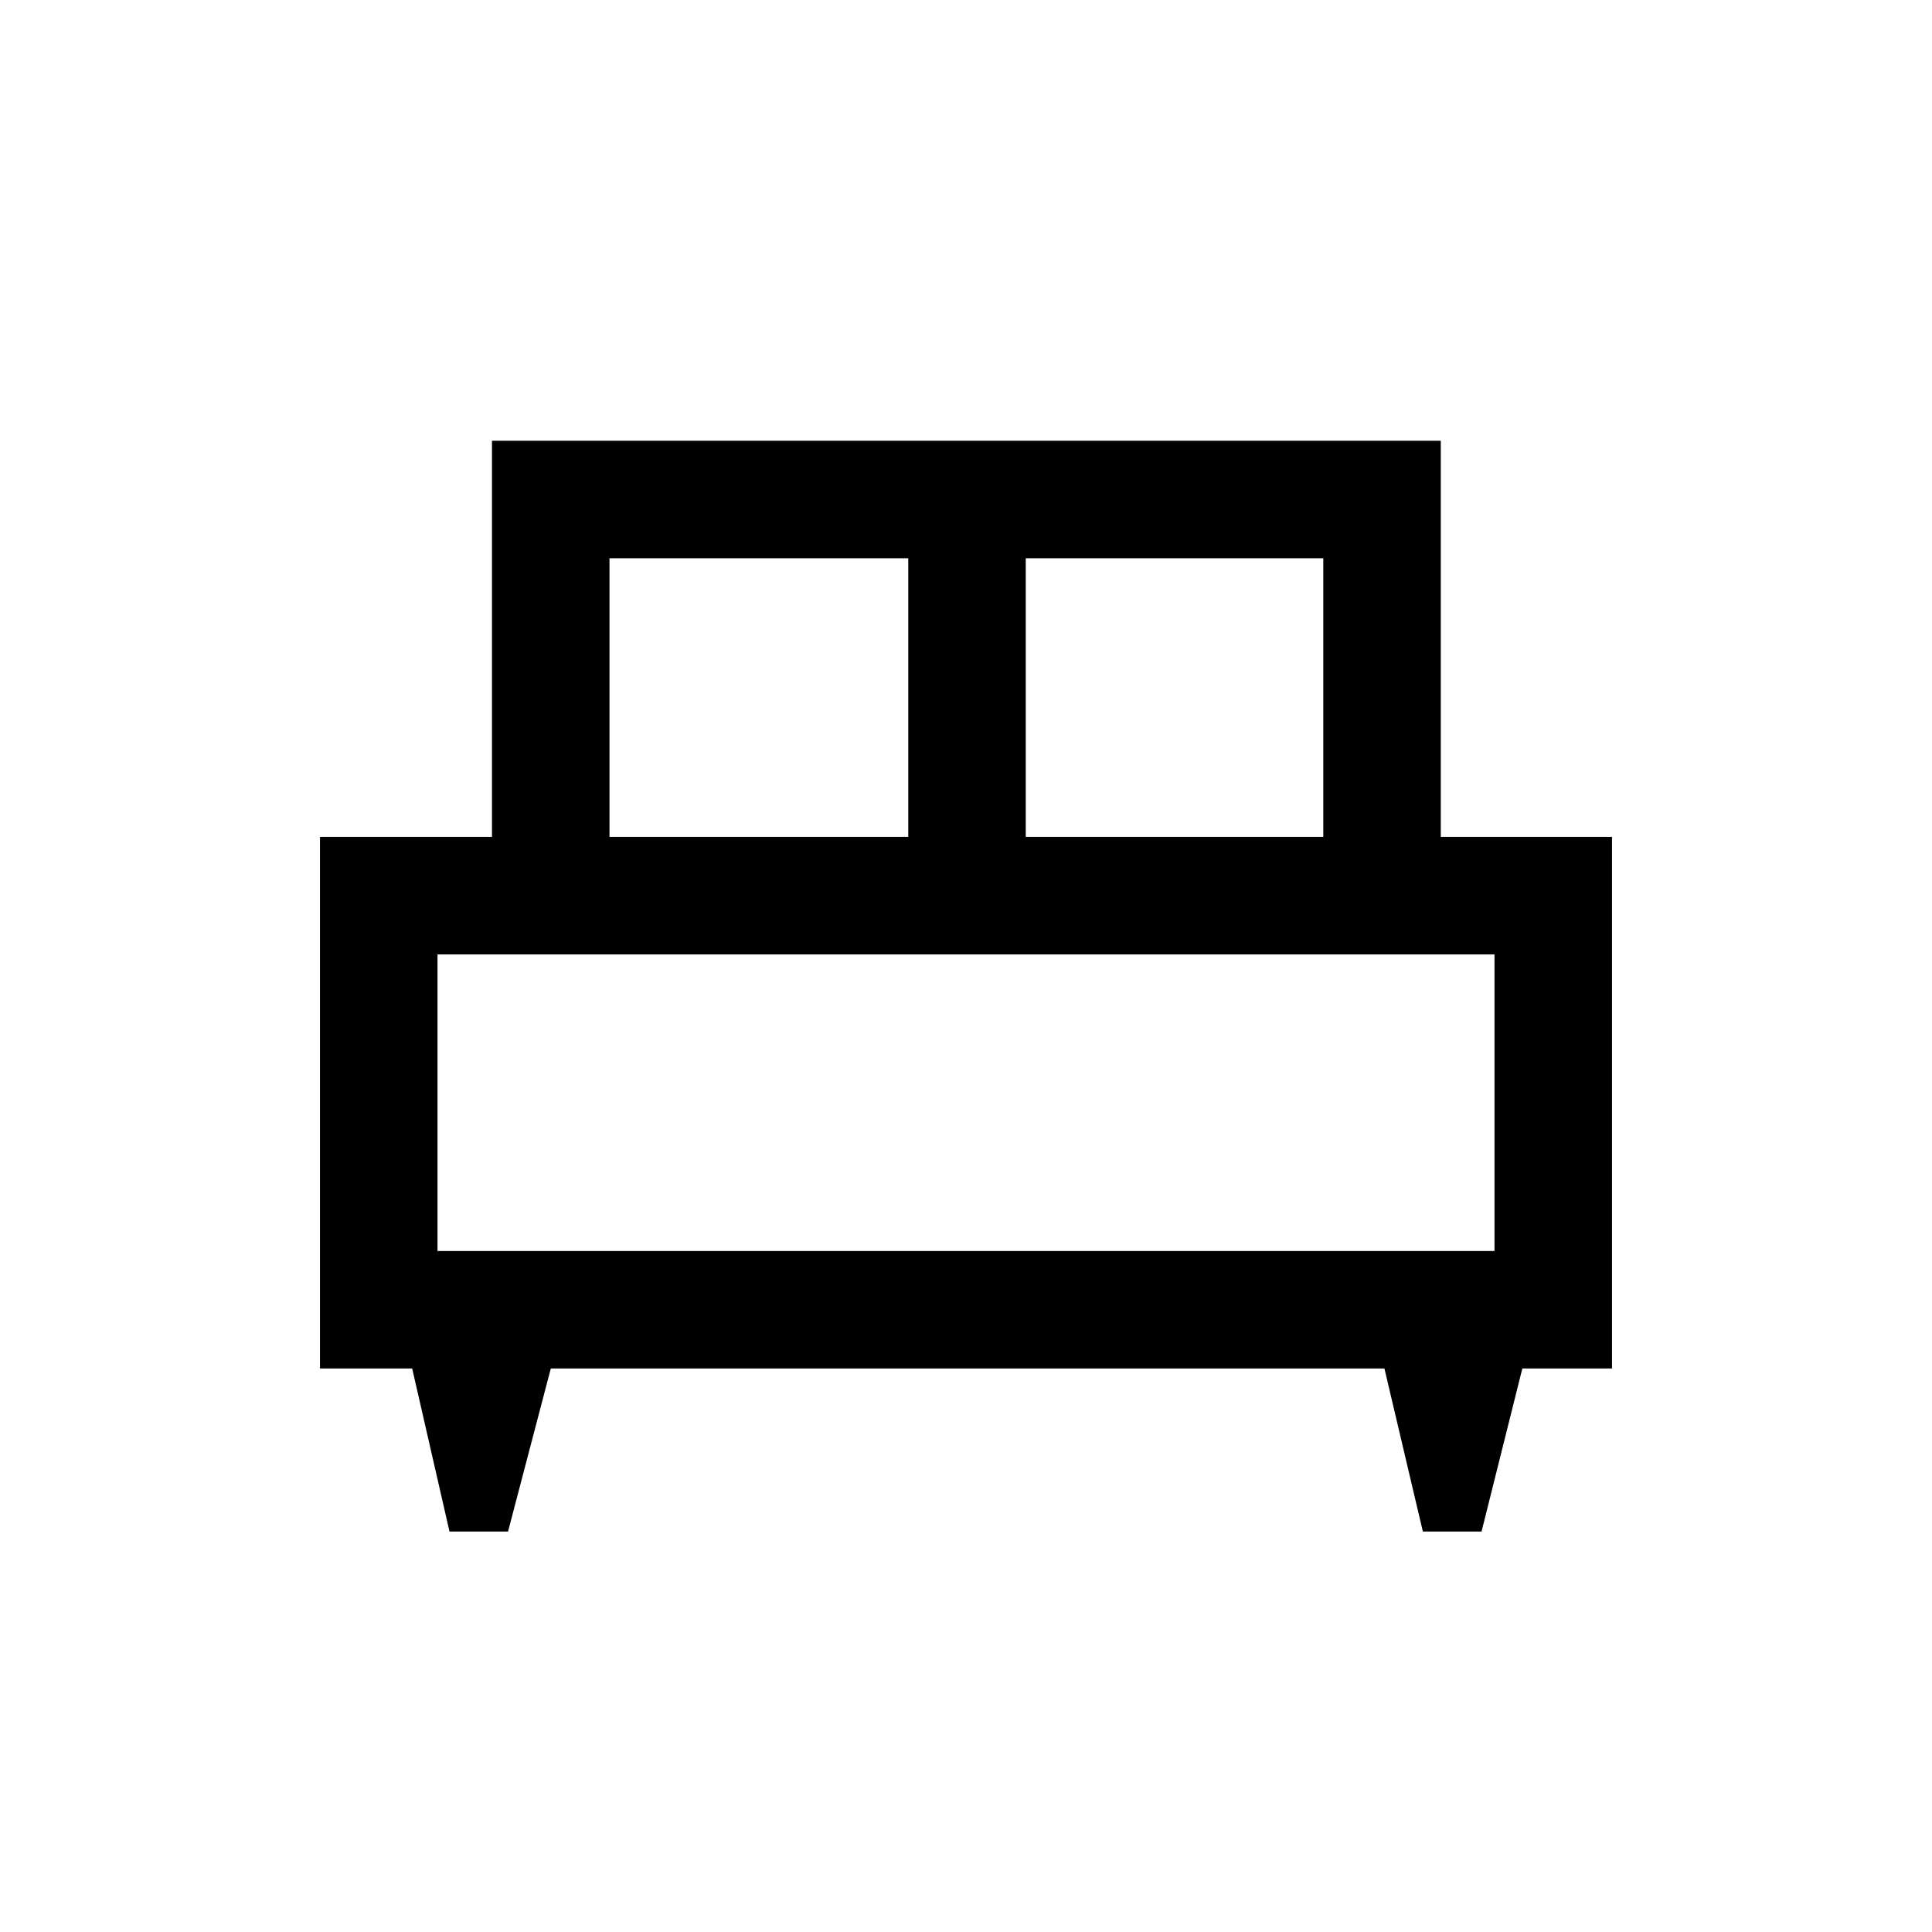 <svg xmlns="http://www.w3.org/2000/svg" height="48" viewBox="0 -960 960 960" width="48"><path d="M252.44-199h-29.09l-18.54-81H159v-264.15h85.46V-741h471.46v196.85H801V-280h-44.56l-20.26 81h-29.17l-19.09-81H273.69l-21.25 81Zm257.25-345.15h147.85v-138.46H509.69v138.46Zm-206.84 0h148.46v-138.46H302.85v138.46Zm-85.46 205.76h525.22v-147.38H217.39v147.38Zm525.22 0H217.39h525.22Z"/></svg>